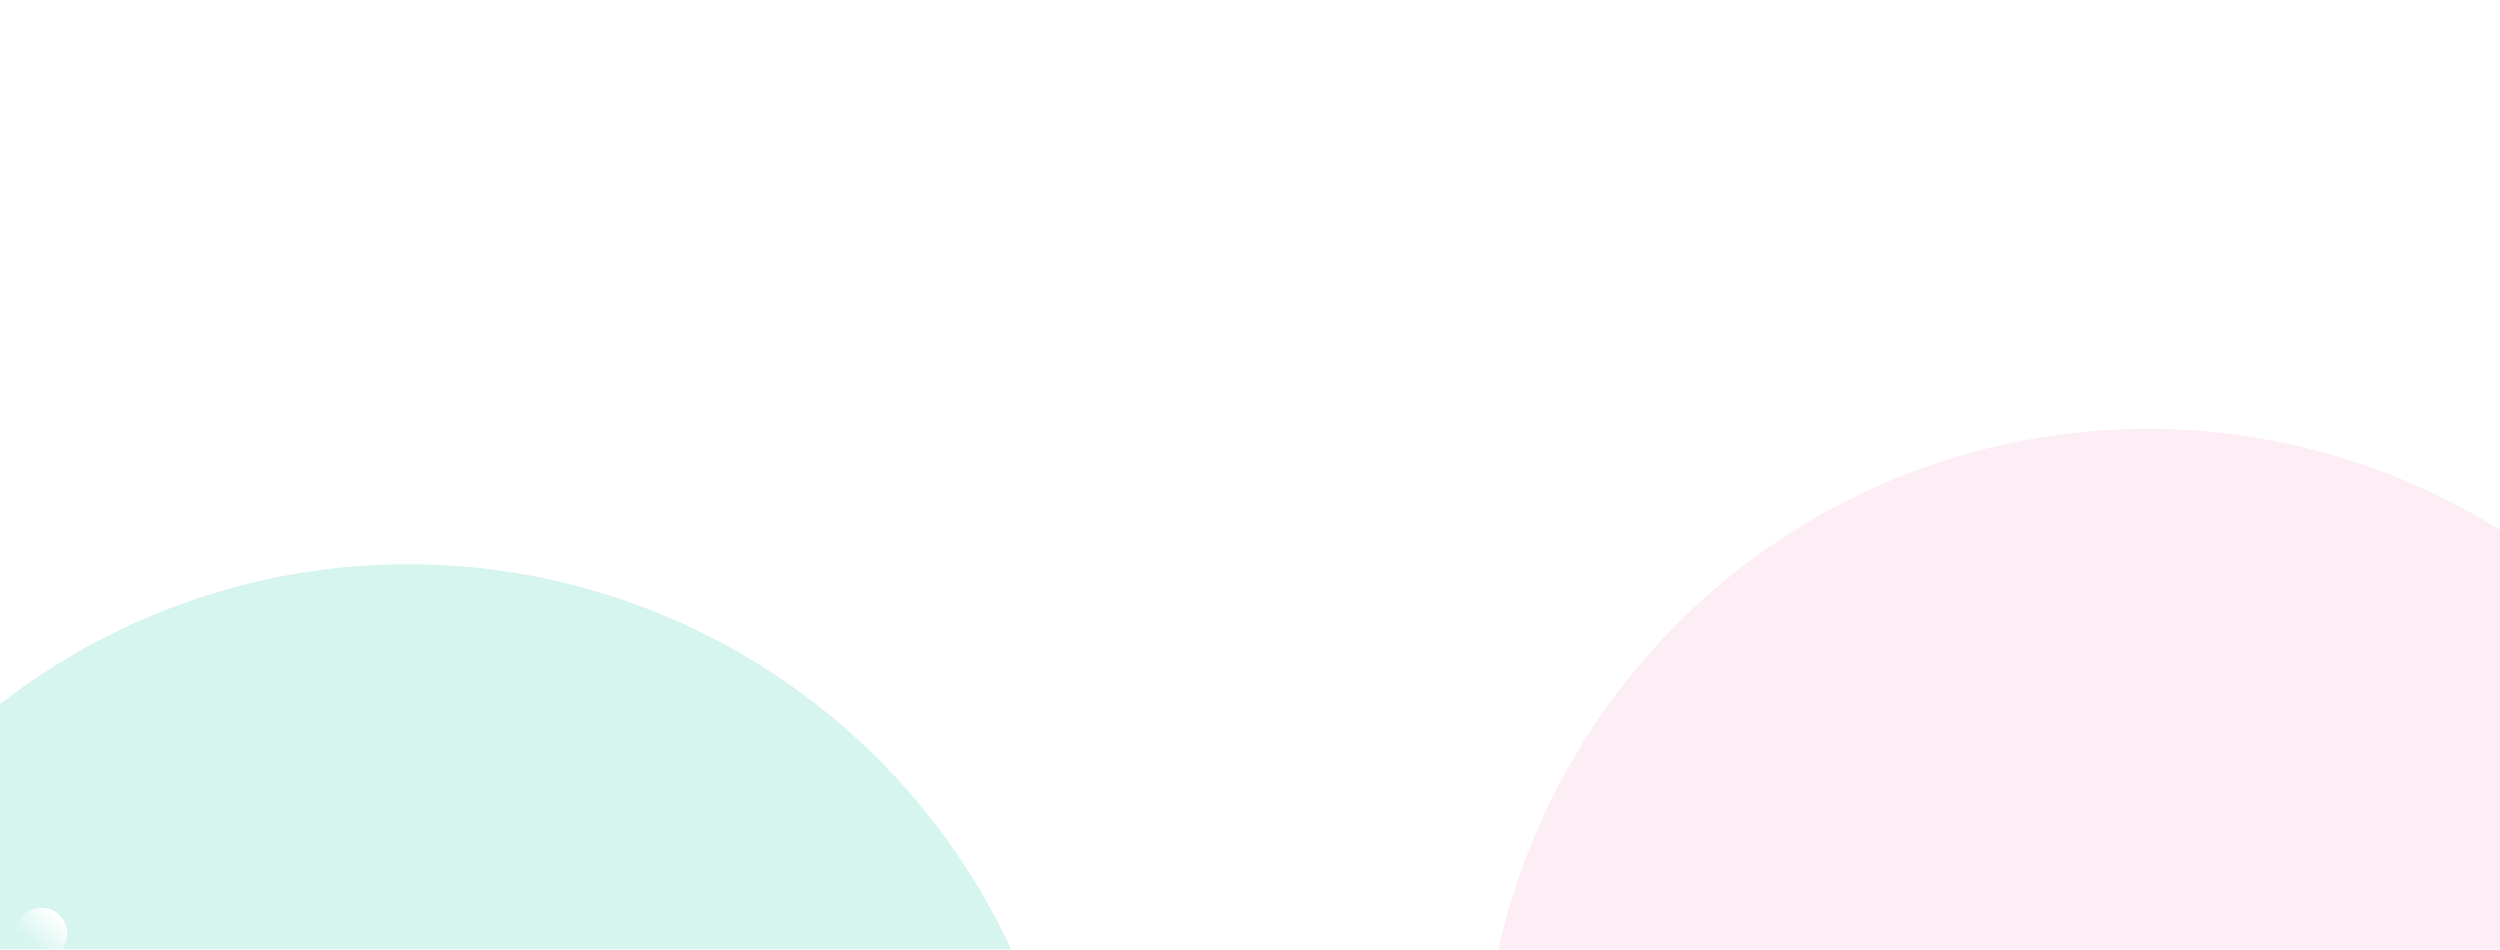 <svg width="1440" height="547" viewBox="0 0 1440 547" fill="none" xmlns="http://www.w3.org/2000/svg">
<circle cx="1079.79" cy="462.794" r="14.92" transform="rotate(77.51 1079.79 462.794)" fill="url(#paint0_linear)"/>
<g filter="url(#filter0_f)">
<circle cx="1237" cy="630" r="383" fill="#ED4B9E" fill-opacity="0.1"/>
</g>
<g filter="url(#filter1_f)">
<circle cx="235" cy="708" r="383" fill="#31D0AA" fill-opacity="0.2"/>
</g>
<circle cx="41.5" cy="247.5" r="23.5" fill="url(#paint1_linear)"/>
<circle cx="23.794" cy="537.794" r="14.92" transform="rotate(77.51 23.794 537.794)" fill="url(#paint2_linear)"/>
<defs>
<filter id="filter0_f" x="607" y="0" width="1260" height="1260" filterUnits="userSpaceOnUse" color-interpolation-filters="sRGB">
<feFlood flood-opacity="0" result="BackgroundImageFix"/>
<feBlend mode="normal" in="SourceGraphic" in2="BackgroundImageFix" result="shape"/>
<feGaussianBlur stdDeviation="123.5" result="effect1_foregroundBlur"/>
</filter>
<filter id="filter1_f" x="-395" y="78" width="1260" height="1260" filterUnits="userSpaceOnUse" color-interpolation-filters="sRGB">
<feFlood flood-opacity="0" result="BackgroundImageFix"/>
<feBlend mode="normal" in="SourceGraphic" in2="BackgroundImageFix" result="shape"/>
<feGaussianBlur stdDeviation="123.5" result="effect1_foregroundBlur"/>
</filter>
<linearGradient id="paint0_linear" x1="1070.91" y1="451.683" x2="1084.24" y2="470.73" gradientUnits="userSpaceOnUse">
<stop stop-color="white"/>
<stop offset="1" stop-color="white" stop-opacity="0"/>
</linearGradient>
<linearGradient id="paint1_linear" x1="27.5" y1="230" x2="48.5" y2="260" gradientUnits="userSpaceOnUse">
<stop stop-color="white"/>
<stop offset="1" stop-color="white" stop-opacity="0"/>
</linearGradient>
<linearGradient id="paint2_linear" x1="14.905" y1="526.683" x2="28.238" y2="545.73" gradientUnits="userSpaceOnUse">
<stop stop-color="white"/>
<stop offset="1" stop-color="white" stop-opacity="0"/>
</linearGradient>
</defs>
</svg>
